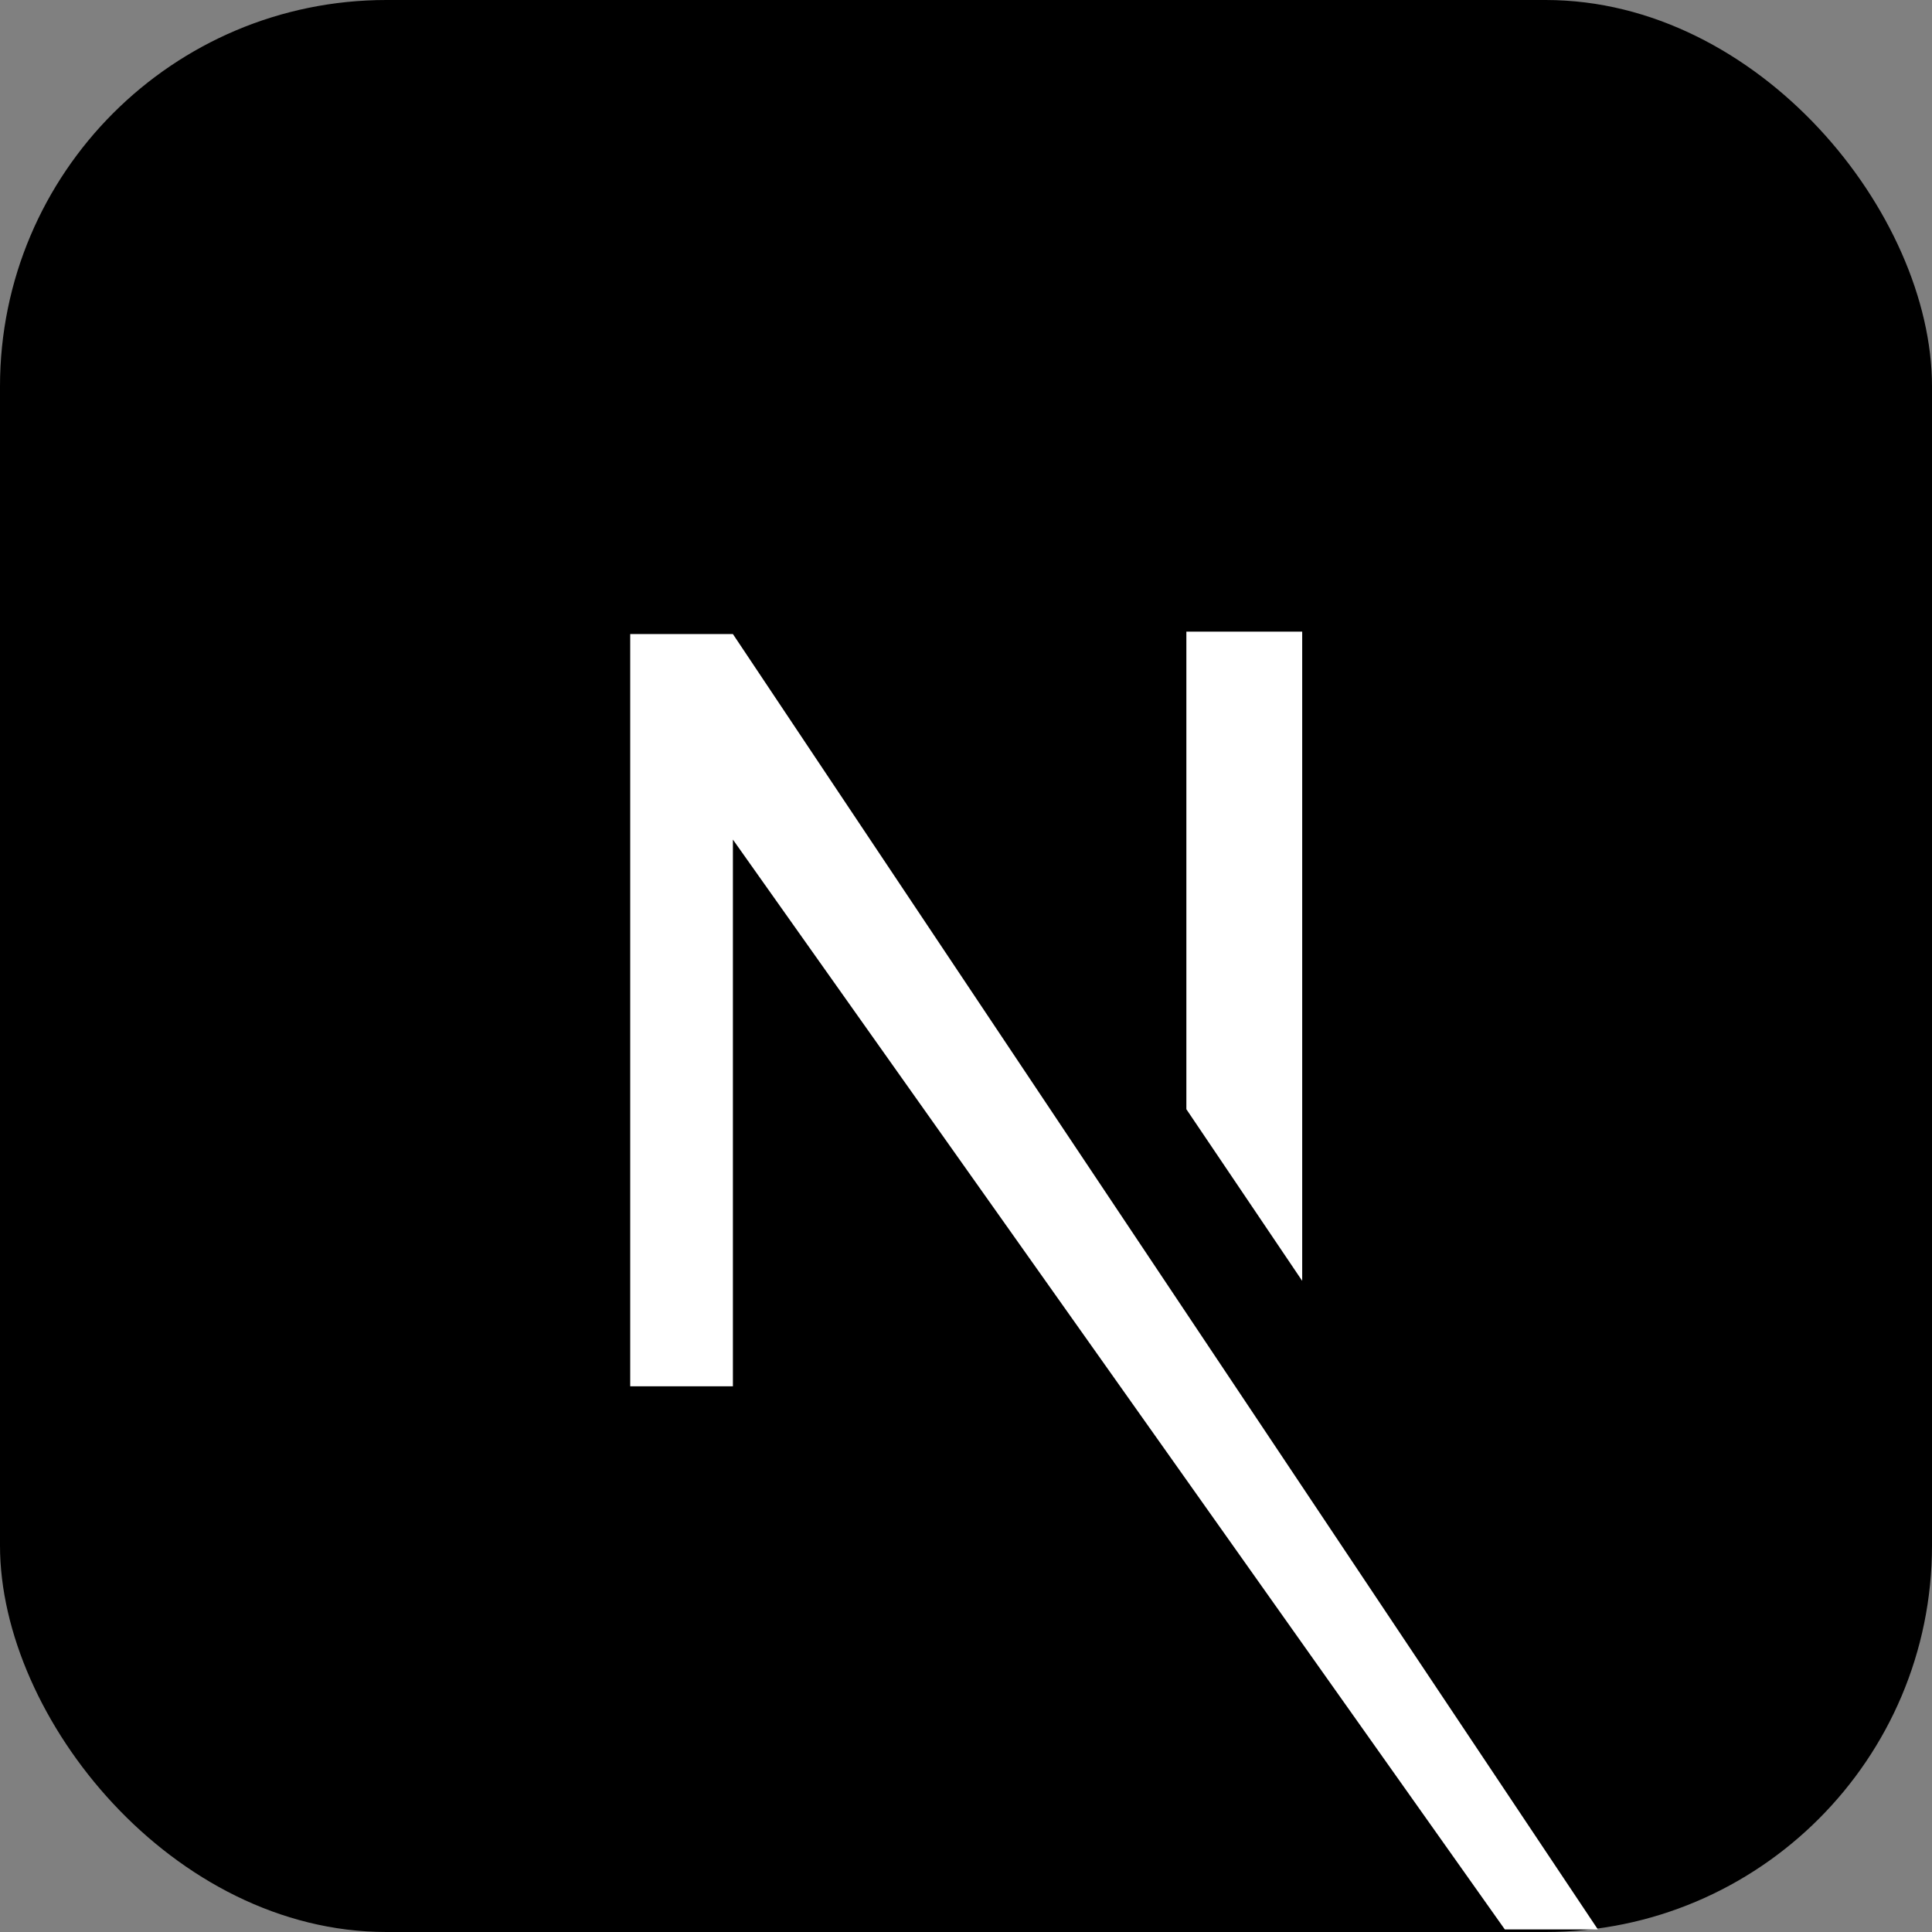 <svg width="80" height="80" viewBox="0 0 80 80" fill="none" xmlns="http://www.w3.org/2000/svg">
<rect x="0" y="0" width="80" height="80" fill="#808080" stroke="none"/>
<rect width="80" height="80" rx="16" fill="black"/>
<path d="M49.125 45.931V26.154H53.921V53.038L49.125 45.931Z" fill="white"/>
<path d="M26.096 57.404V26.255H30.348L66.164 79.893H62.311L30.348 34.765V57.404H26.096Z" fill="white"/>
</svg>
